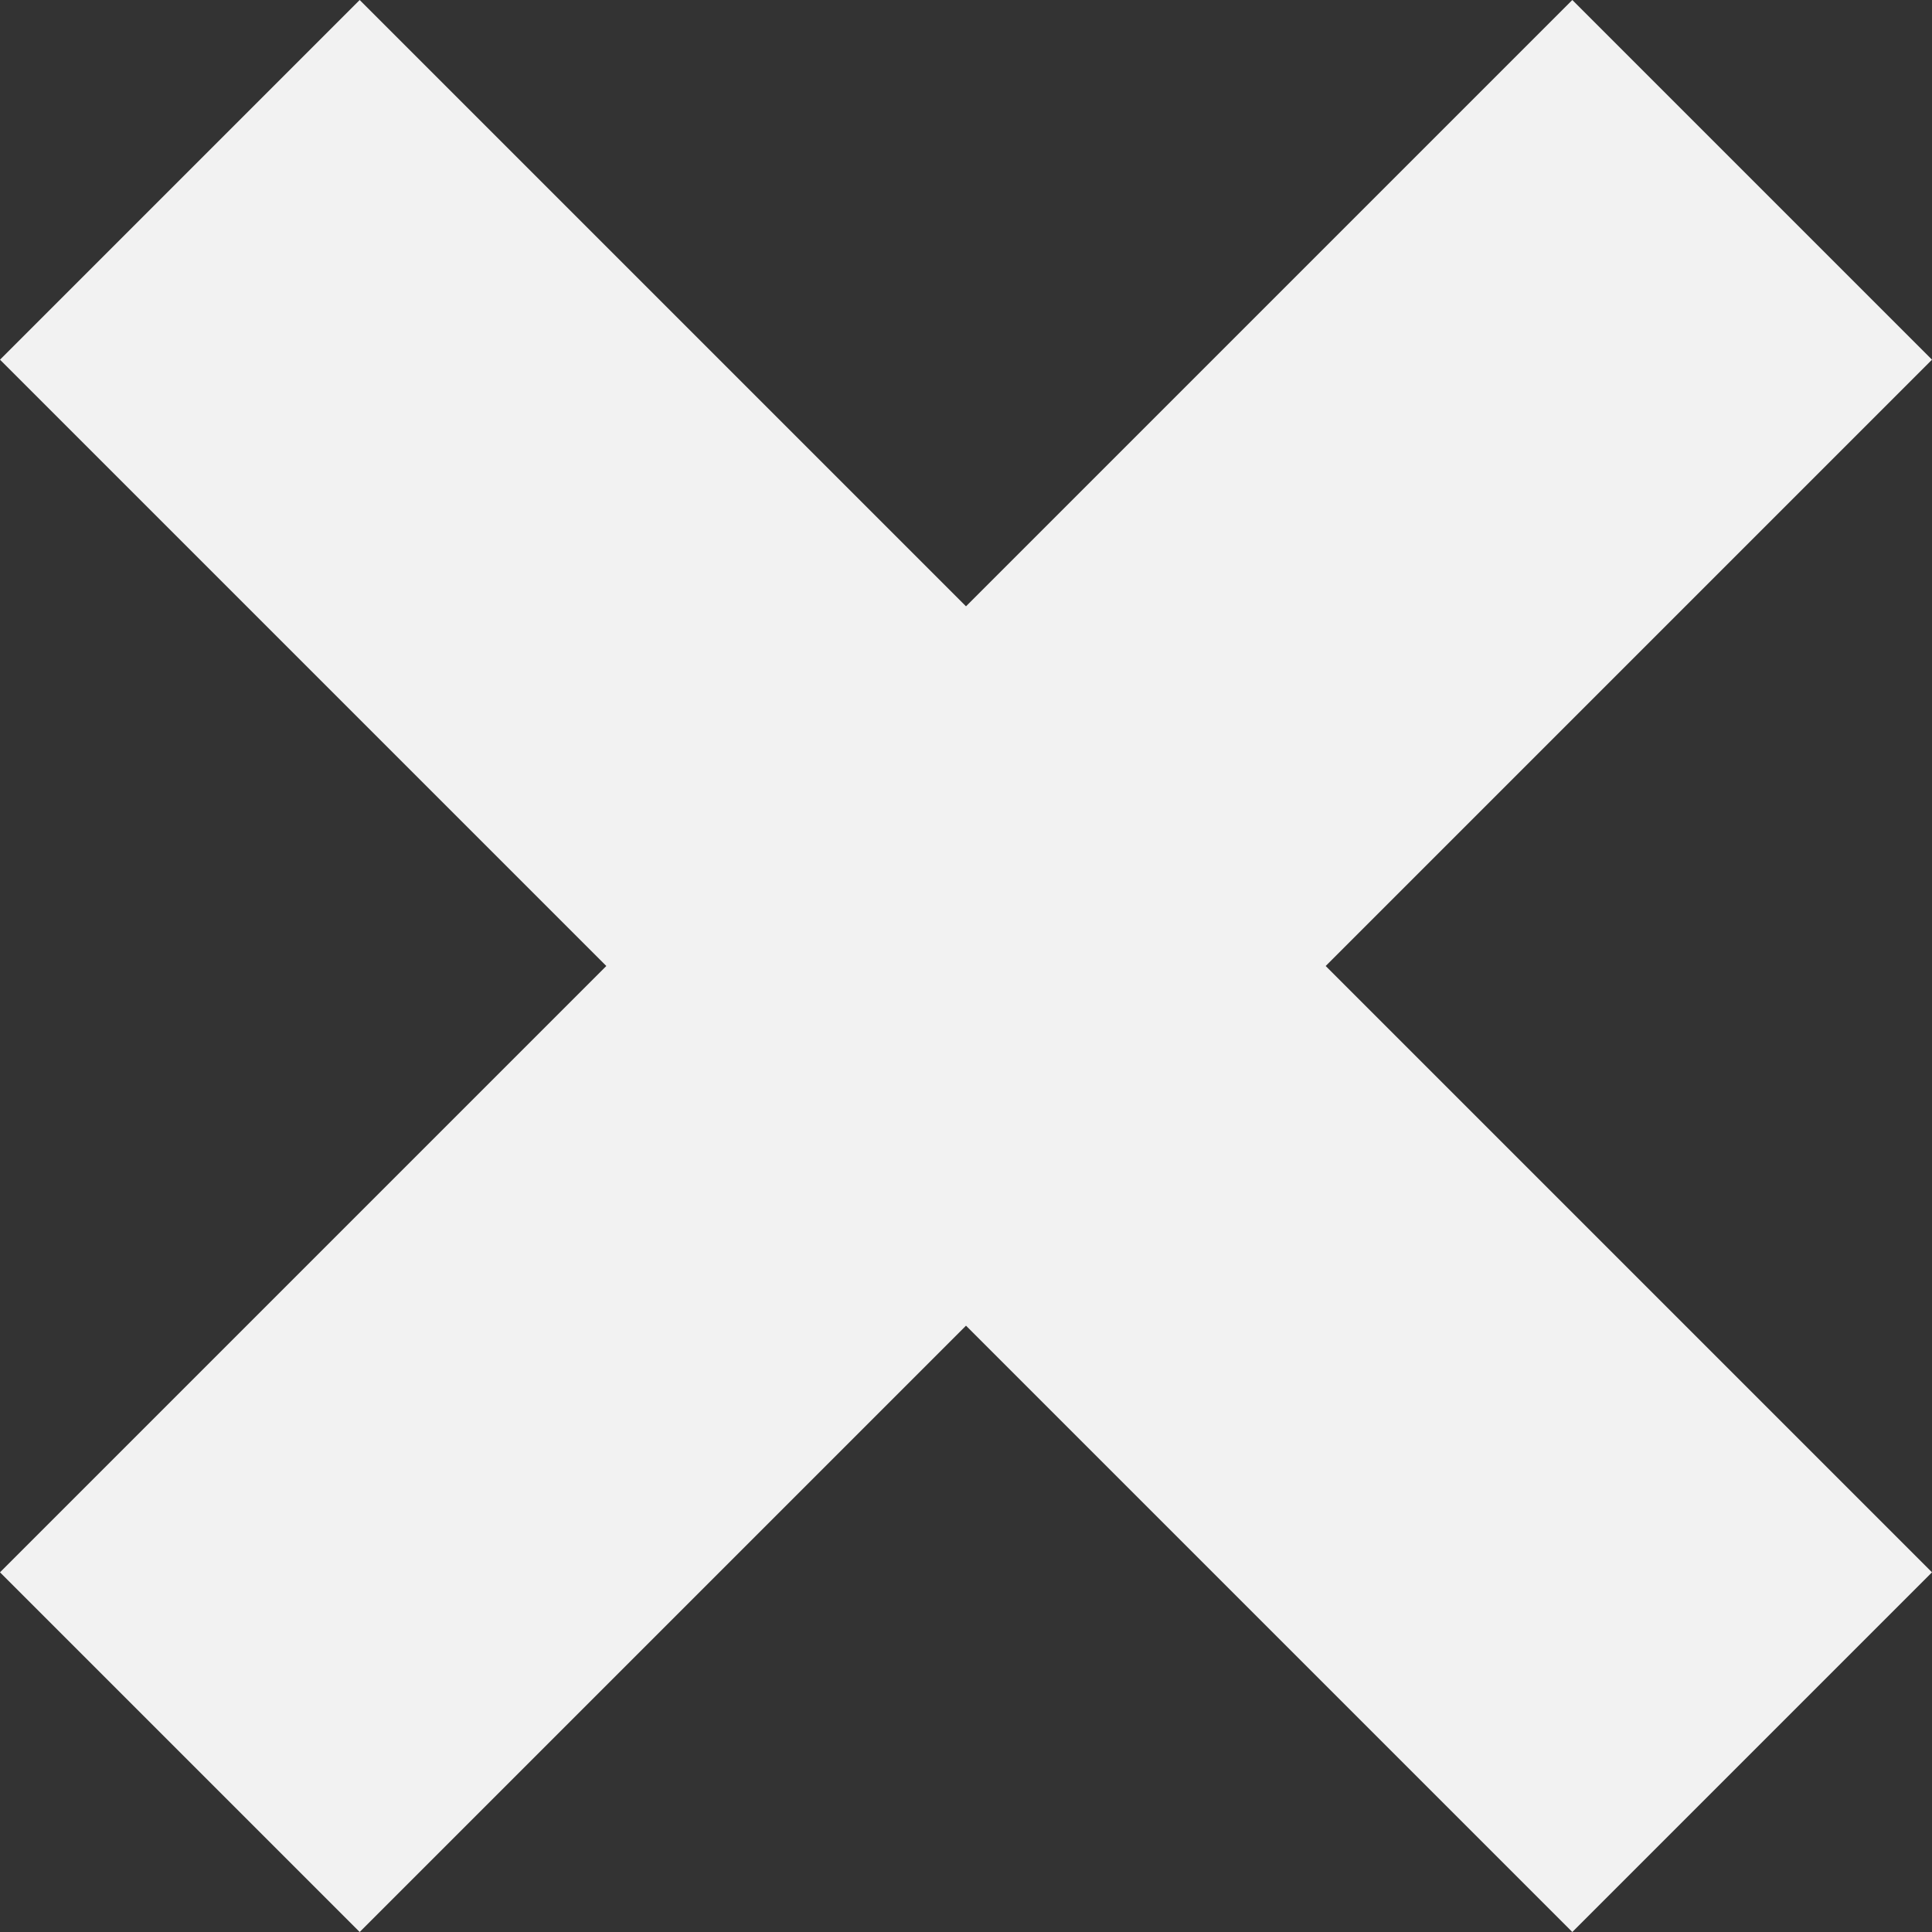<svg width="12" height="12" viewBox="0 0 12 12" fill="none" xmlns="http://www.w3.org/2000/svg">
<rect x="0" y="0" width="12" height="12" fill="#333333" stroke="none"/>
<path d="M0 9.766L3.766 6L0 2.234L2.234 0L6 3.766L9.766 0L12 2.234L8.234 6L12 9.766L9.766 12L6 8.234L2.234 12L0 9.766Z" fill="#F2F2F2"/>
</svg>

